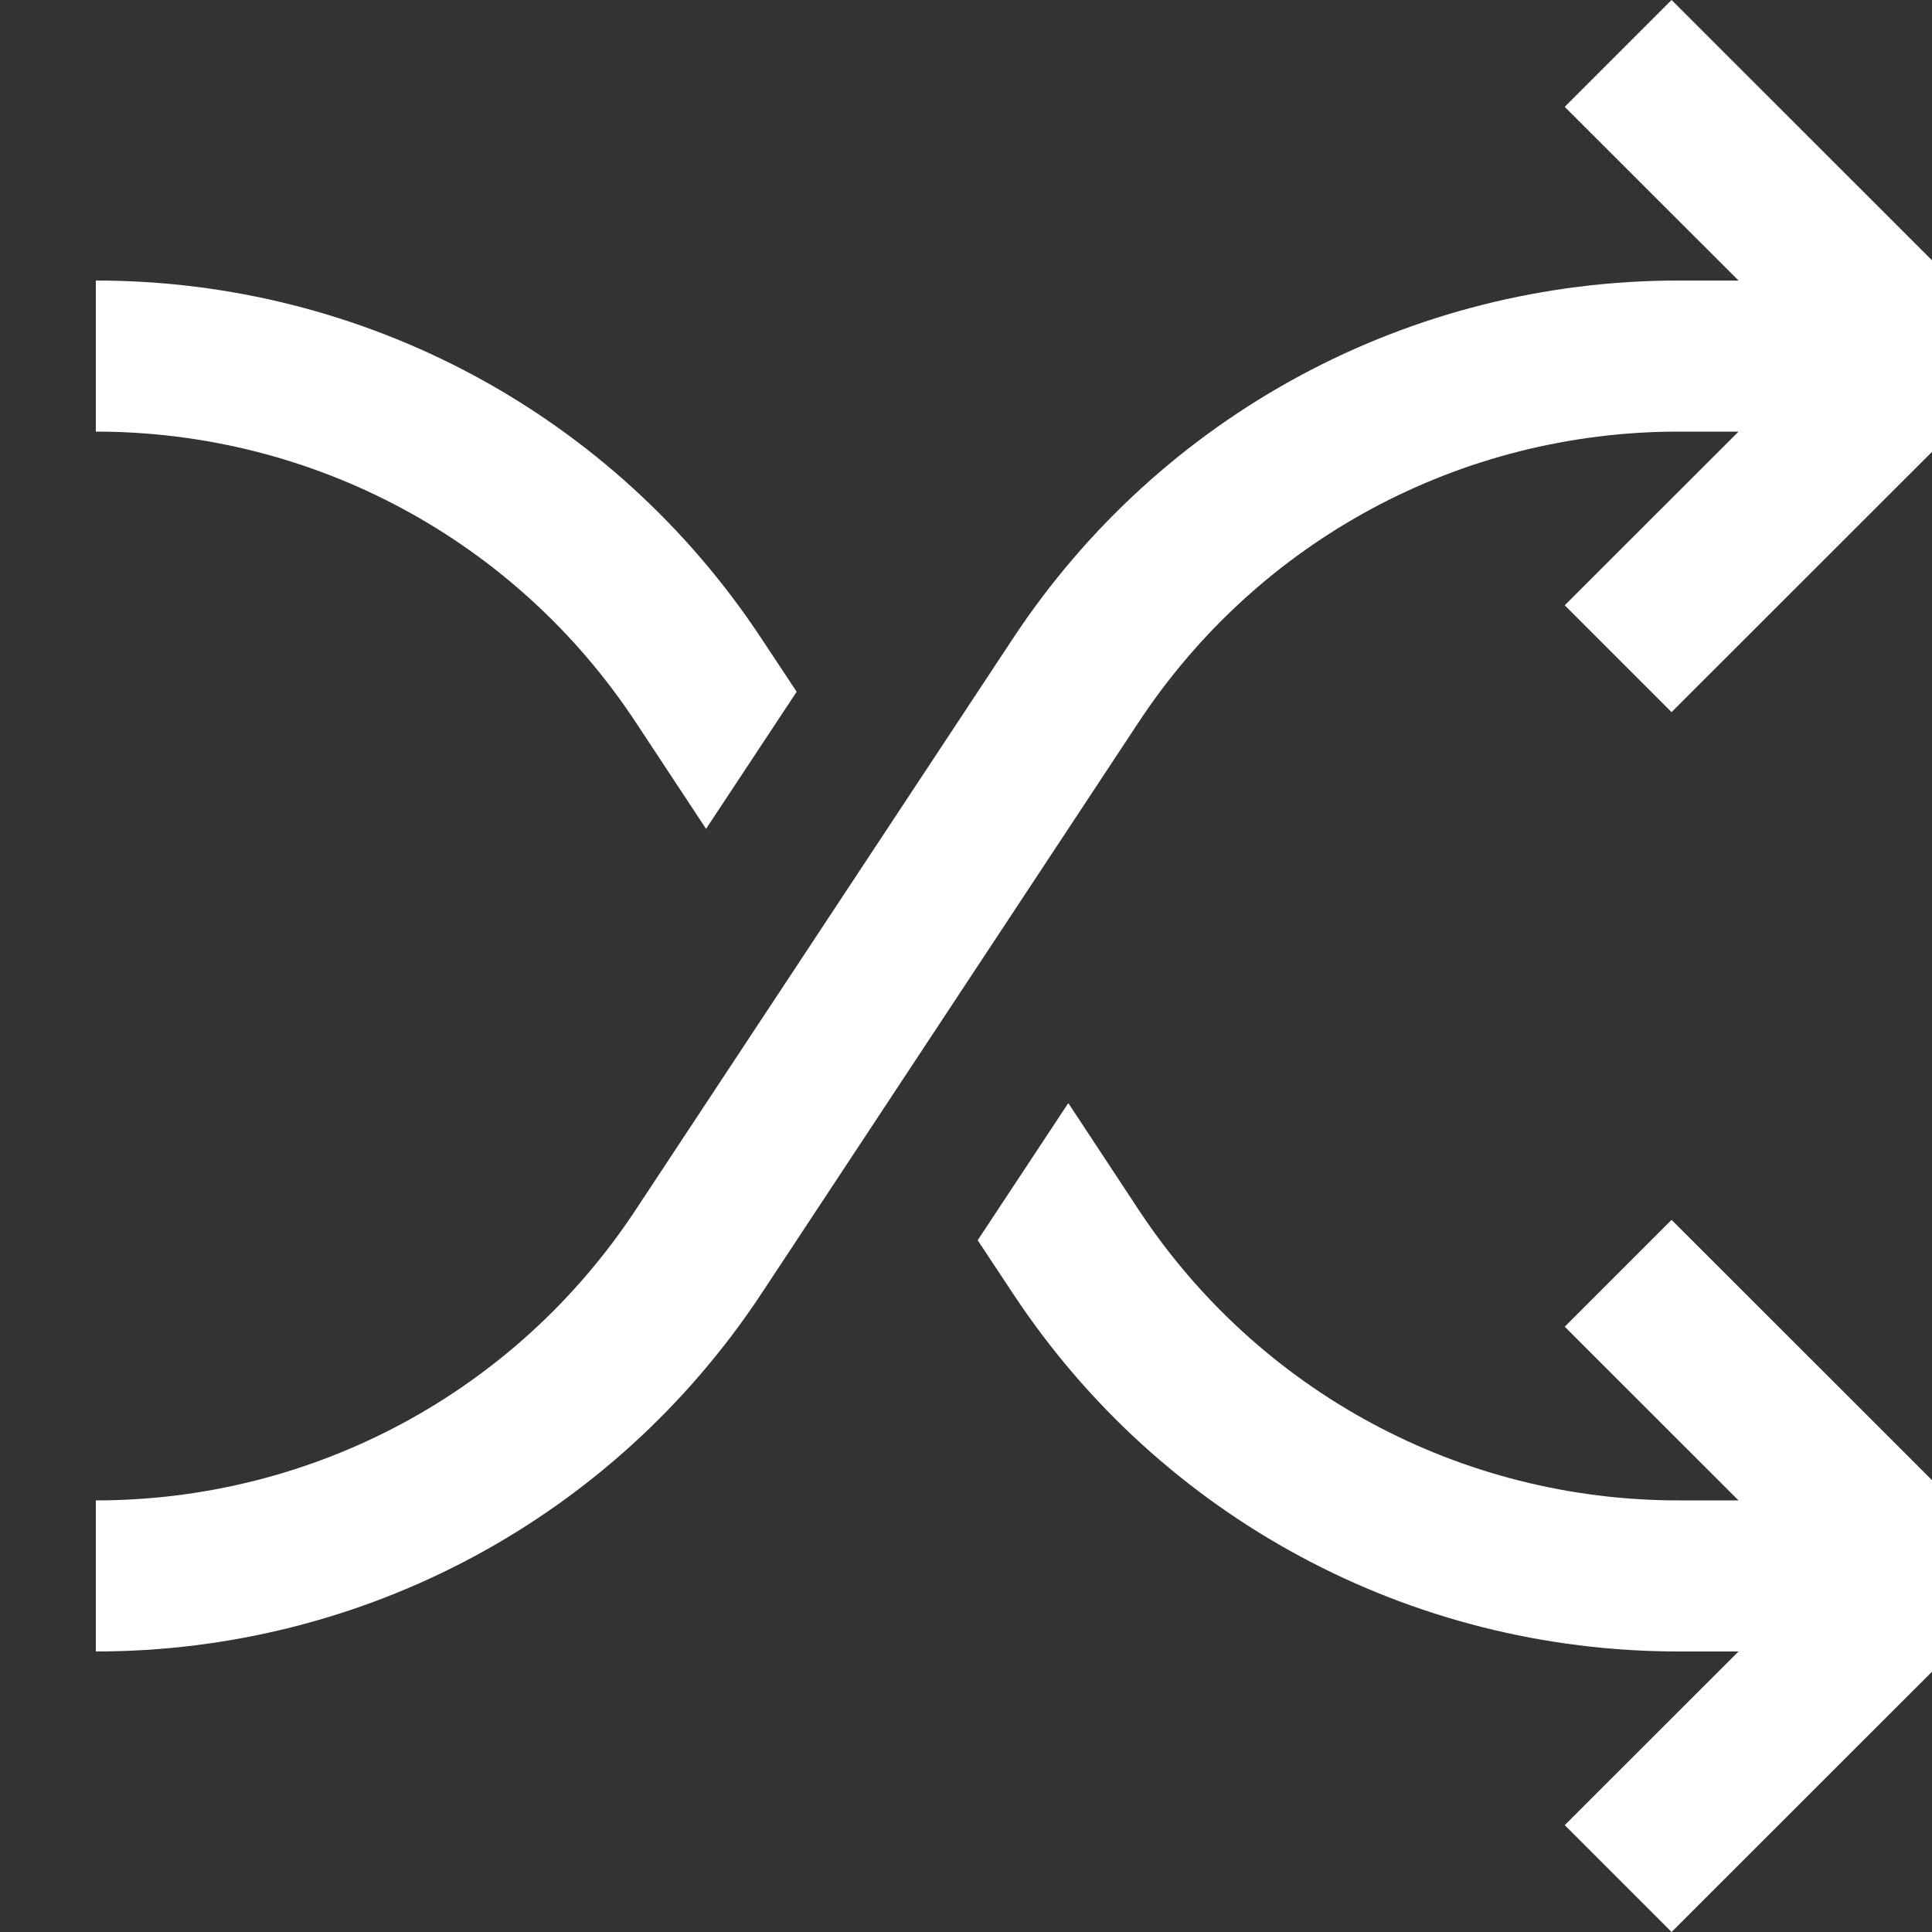 <svg  viewBox="0 0 20 20" fill="none" xmlns="http://www.w3.org/2000/svg">
<rect x="0" y="0" width="20" height="20" fill="#333333" stroke="none"/>
<path fill-rule="evenodd" clip-rule="evenodd" d="M11.79 7.472L7.884 13.389C6.351 15.71 3.775 17.096 0.992 17.096V15.532C3.248 15.532 5.336 14.409 6.578 12.528L10.485 6.611C12.017 4.29 14.593 2.904 17.376 2.904H17.997L16.198 1.106L17.304 0L20.992 3.686L17.304 7.372L16.198 6.266L17.997 4.468H17.376C15.121 4.468 13.033 5.591 11.79 7.472ZM17.304 20L20.992 16.314L17.304 12.628L16.198 13.734L17.997 15.532H17.376C15.121 15.532 13.033 14.409 11.79 12.528L11.059 11.419L10.121 12.839L10.485 13.389C12.017 15.71 14.593 17.096 17.376 17.096H17.997L16.198 18.894L17.304 20ZM8.247 7.161L7.309 8.58L6.578 7.472C5.335 5.591 3.247 4.468 0.992 4.468V2.904C3.775 2.904 6.351 4.29 7.883 6.611L8.247 7.161Z" fill="white"/>
</svg>
